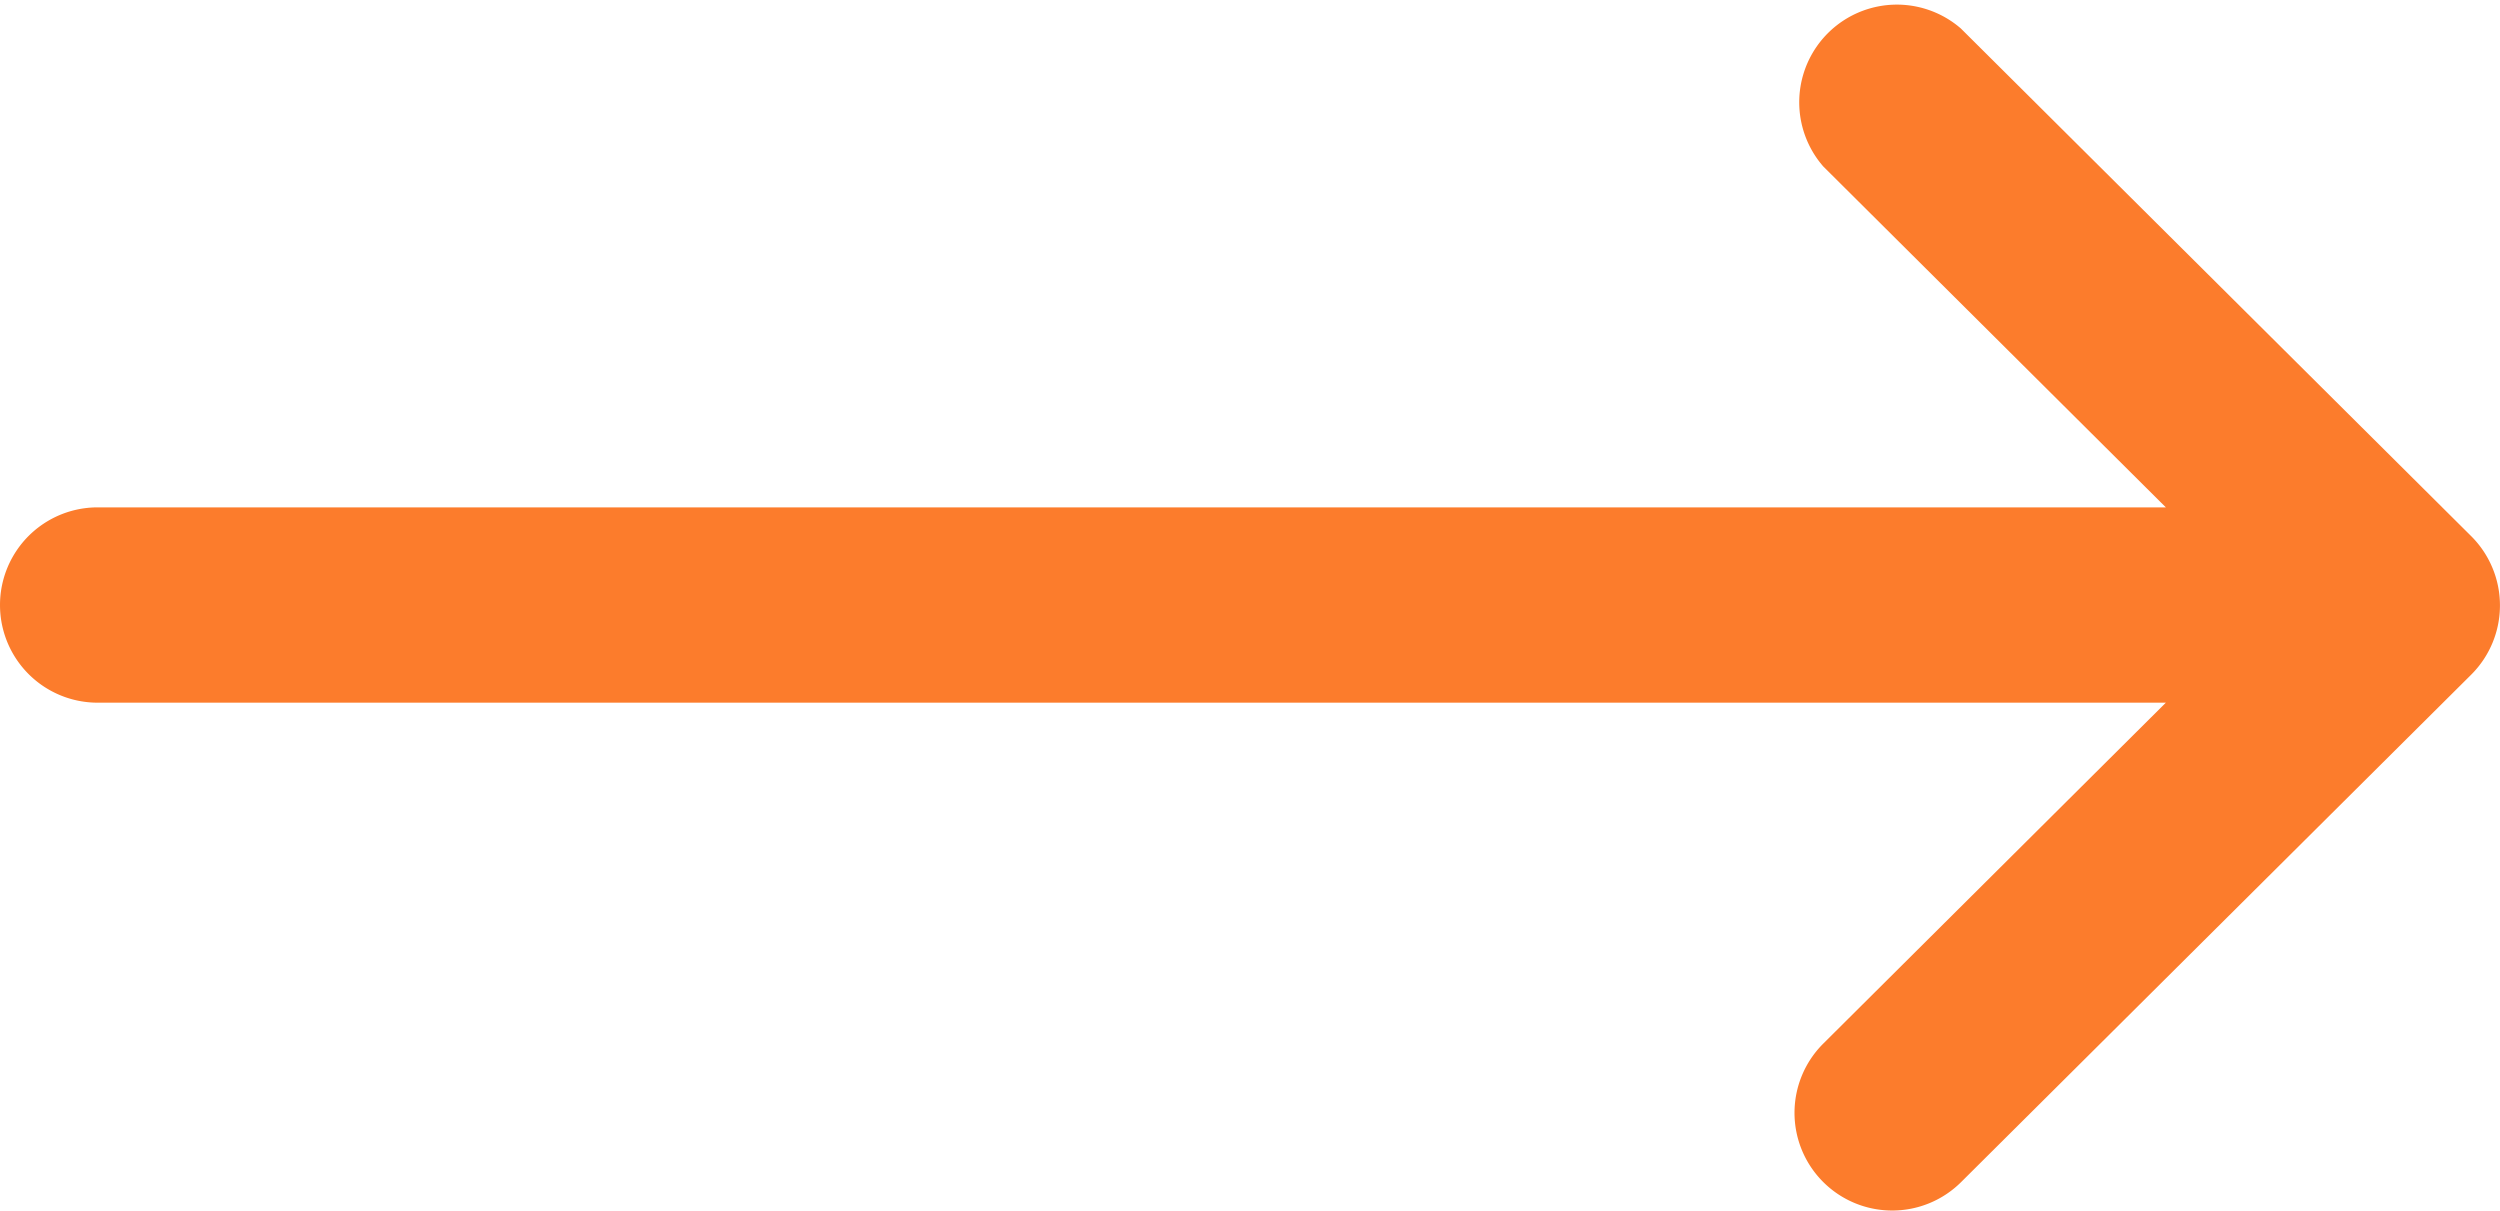 <svg xmlns="http://www.w3.org/2000/svg" width="22.528" height="10.912" viewBox="0 0 22.528 10.912"><defs><style>.a{fill:#fc7c2c;}</style></defs><g transform="translate(0 -132)"><g transform="translate(0 132)"><path class="a" d="M22.27,136.833h0l-4.6-4.576A.88.88,0,0,0,16.43,133.5l3.087,3.072H.88a.88.88,0,0,0,0,1.76H19.517l-3.087,3.072a.88.88,0,0,0,1.242,1.248l4.6-4.576h0A.881.881,0,0,0,22.27,136.833Z" transform="translate(0 -132)"/></g></g></svg>
